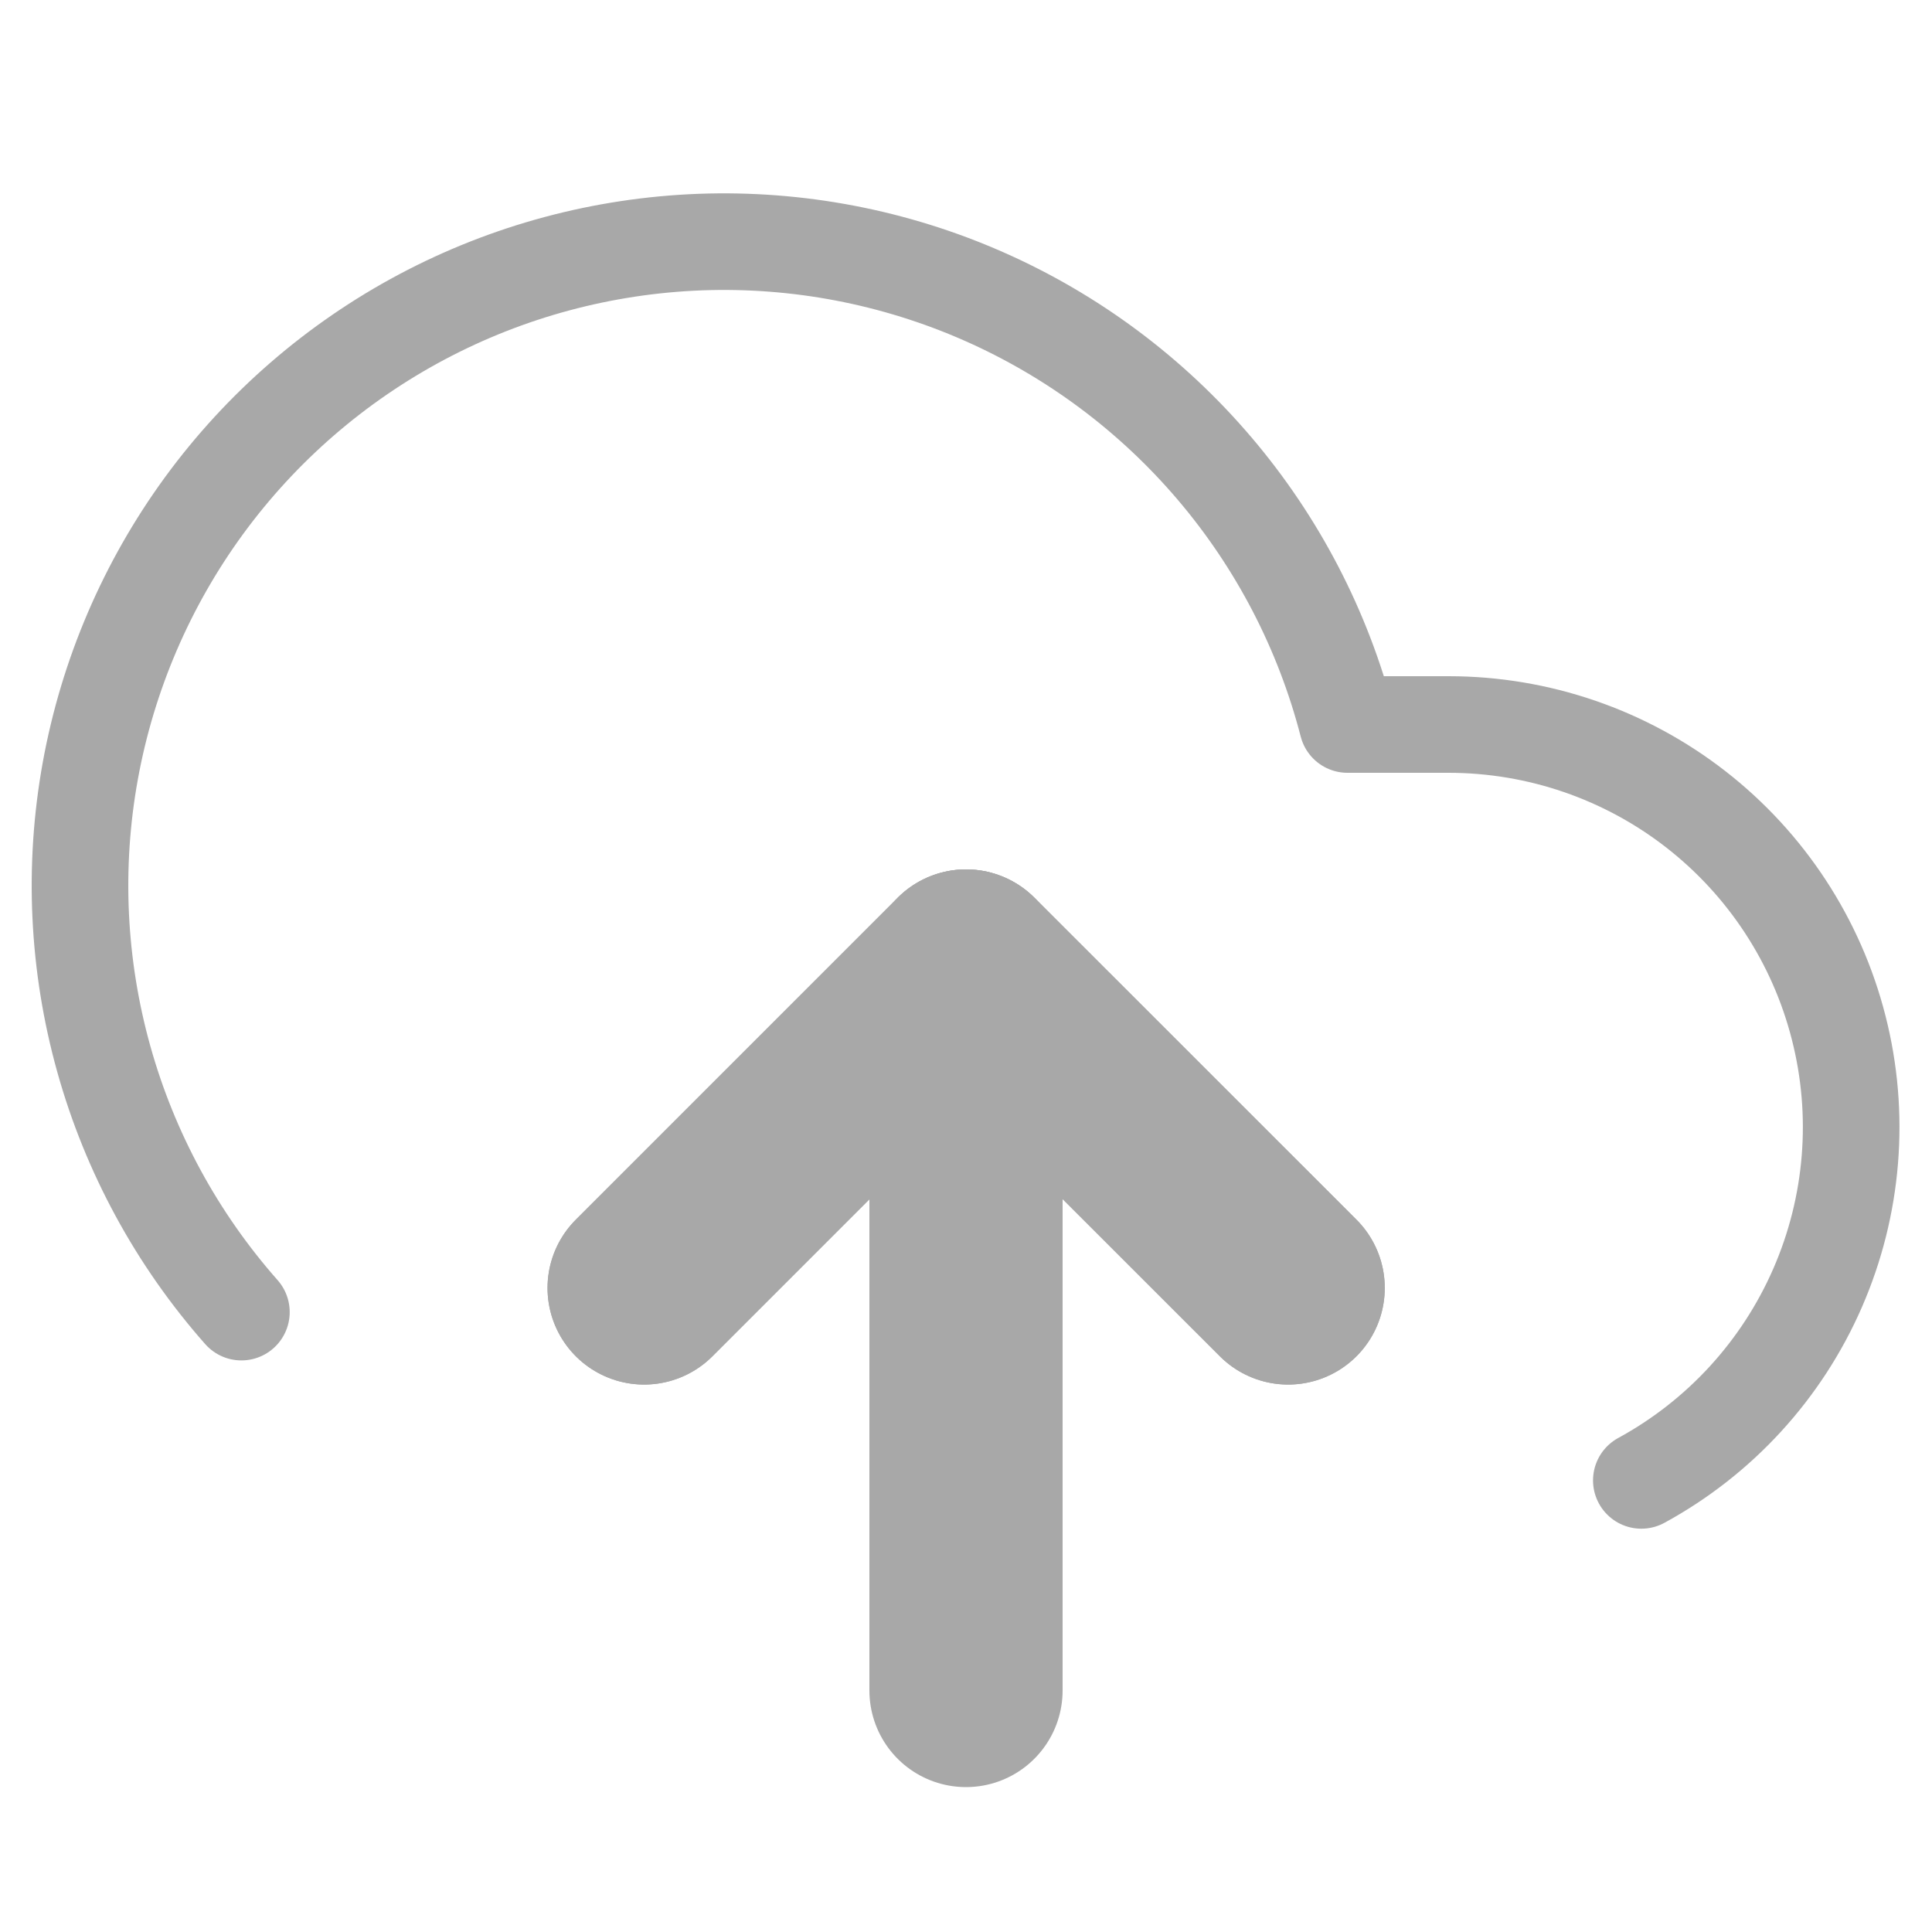 <svg width="20" height="20" viewBox="0 0 20 20" fill="none" xmlns="http://www.w3.org/2000/svg">
<path d="M13.335 13.333L10.001 10L6.668 13.333" stroke="#A8A8A8" stroke-width="2" stroke-linecap="round" stroke-linejoin="round"/>
<path d="M10 10V17.5" stroke="#A8A8A8" stroke-width="2" stroke-linecap="round" stroke-linejoin="round"/>
<path d="M16.991 15.325C17.804 14.882 18.446 14.181 18.816 13.332C19.186 12.483 19.263 11.536 19.034 10.639C18.806 9.742 18.285 8.946 17.555 8.378C16.824 7.809 15.925 7.501 14.999 7.5H13.949C13.697 6.524 13.227 5.619 12.574 4.851C11.921 4.083 11.103 3.473 10.181 3.067C9.259 2.661 8.256 2.469 7.249 2.506C6.242 2.544 5.257 2.808 4.367 3.281C3.477 3.754 2.706 4.422 2.111 5.236C1.517 6.05 1.115 6.988 0.935 7.979C0.755 8.971 0.803 9.99 1.074 10.961C1.345 11.932 1.832 12.828 2.499 13.583" stroke="#A8A8A8" stroke-linecap="round" stroke-linejoin="round"/>
<path d="M13.335 13.333L10.001 10L6.668 13.333" stroke="#A8A8A8" stroke-width="2" stroke-linecap="round" stroke-linejoin="round"/>
</svg>
